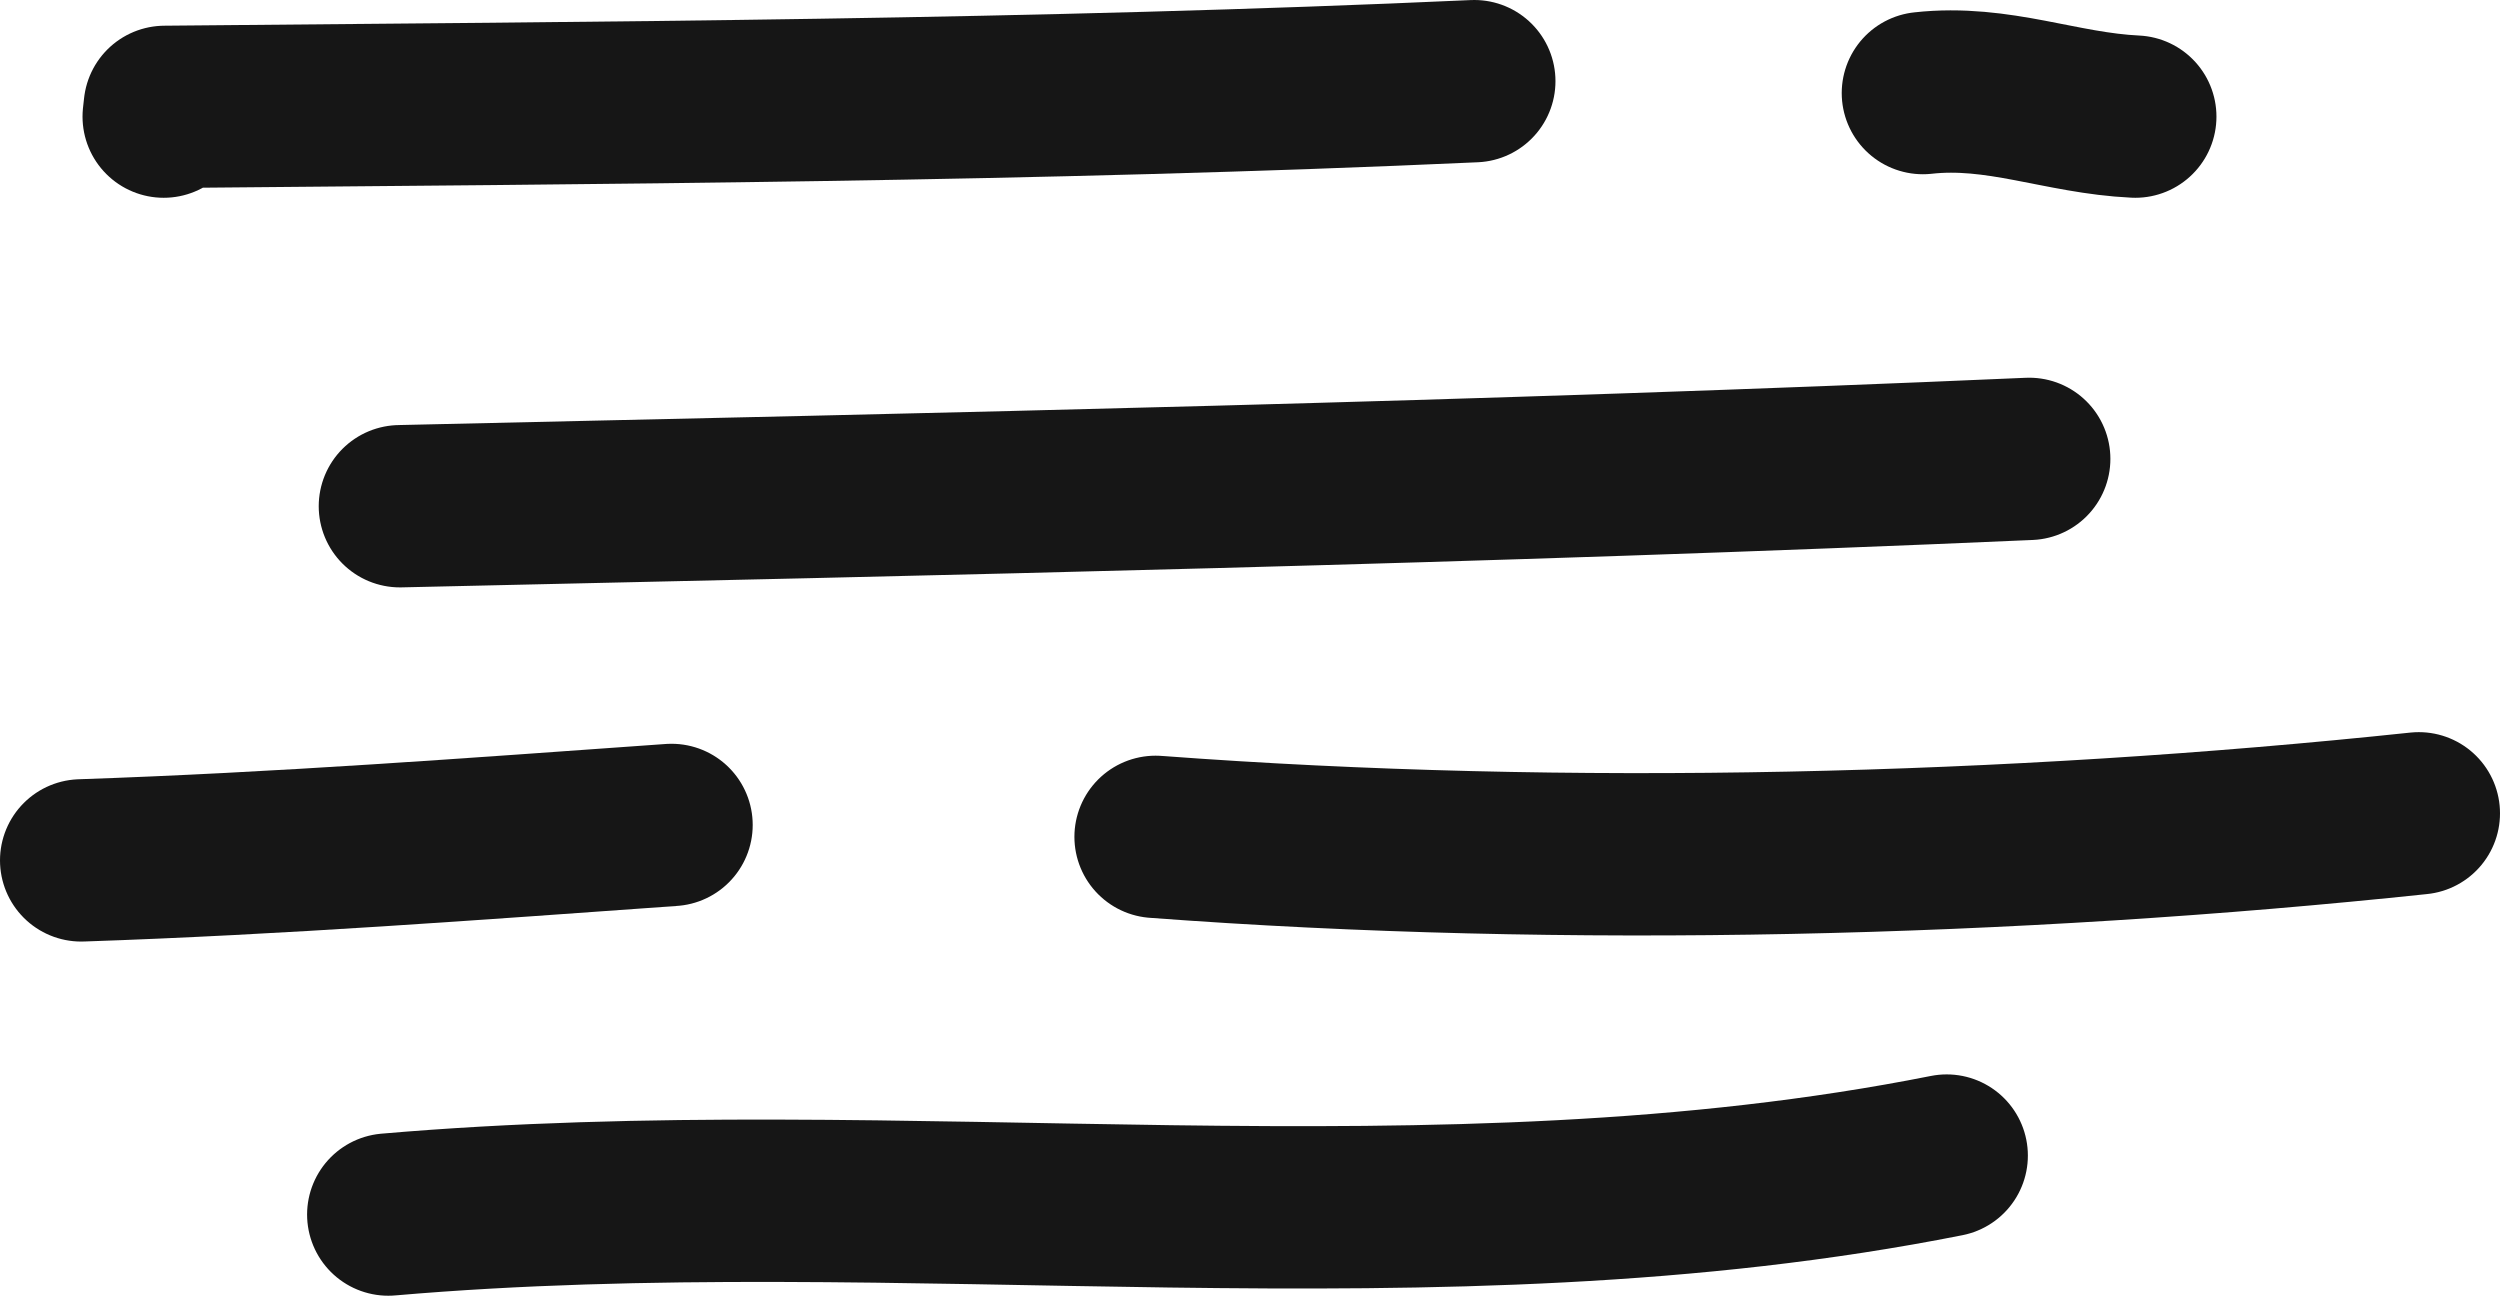 <?xml version="1.0" encoding="UTF-8"?>
<svg xmlns="http://www.w3.org/2000/svg" viewBox="0 0 92.4 47.89">
  <defs>
    <style>
      .svg-mist {
      fill: none;
      stroke: #161616;
      stroke-linecap: round;
      stroke-linejoin: round;
      stroke-width: 6px;
      }
    </style>
  </defs>
  <g>
    <g class="svg-mist">
      <path d="M6.05,4.31l.04-.36c16.13-.15,32.29-.22,48.4-.95"/>
      <path d="M71.07,3.44c2.79-.31,5.1.74,7.85.87"/>
      <path d="M14.78,18.71c20.12-.45,40.18-.87,60.22-1.75"/>
      <path d="M3,31.8c7.37-.25,14.5-.79,21.82-1.31"/>
      <path d="M42.71,30.93c15.23,1.14,31.66.72,46.69-.87"/>
      <path d="M14.35,44.89c19.11-1.65,38.73,1.57,57.6-2.18"/>
    </g>
  </g>
</svg>